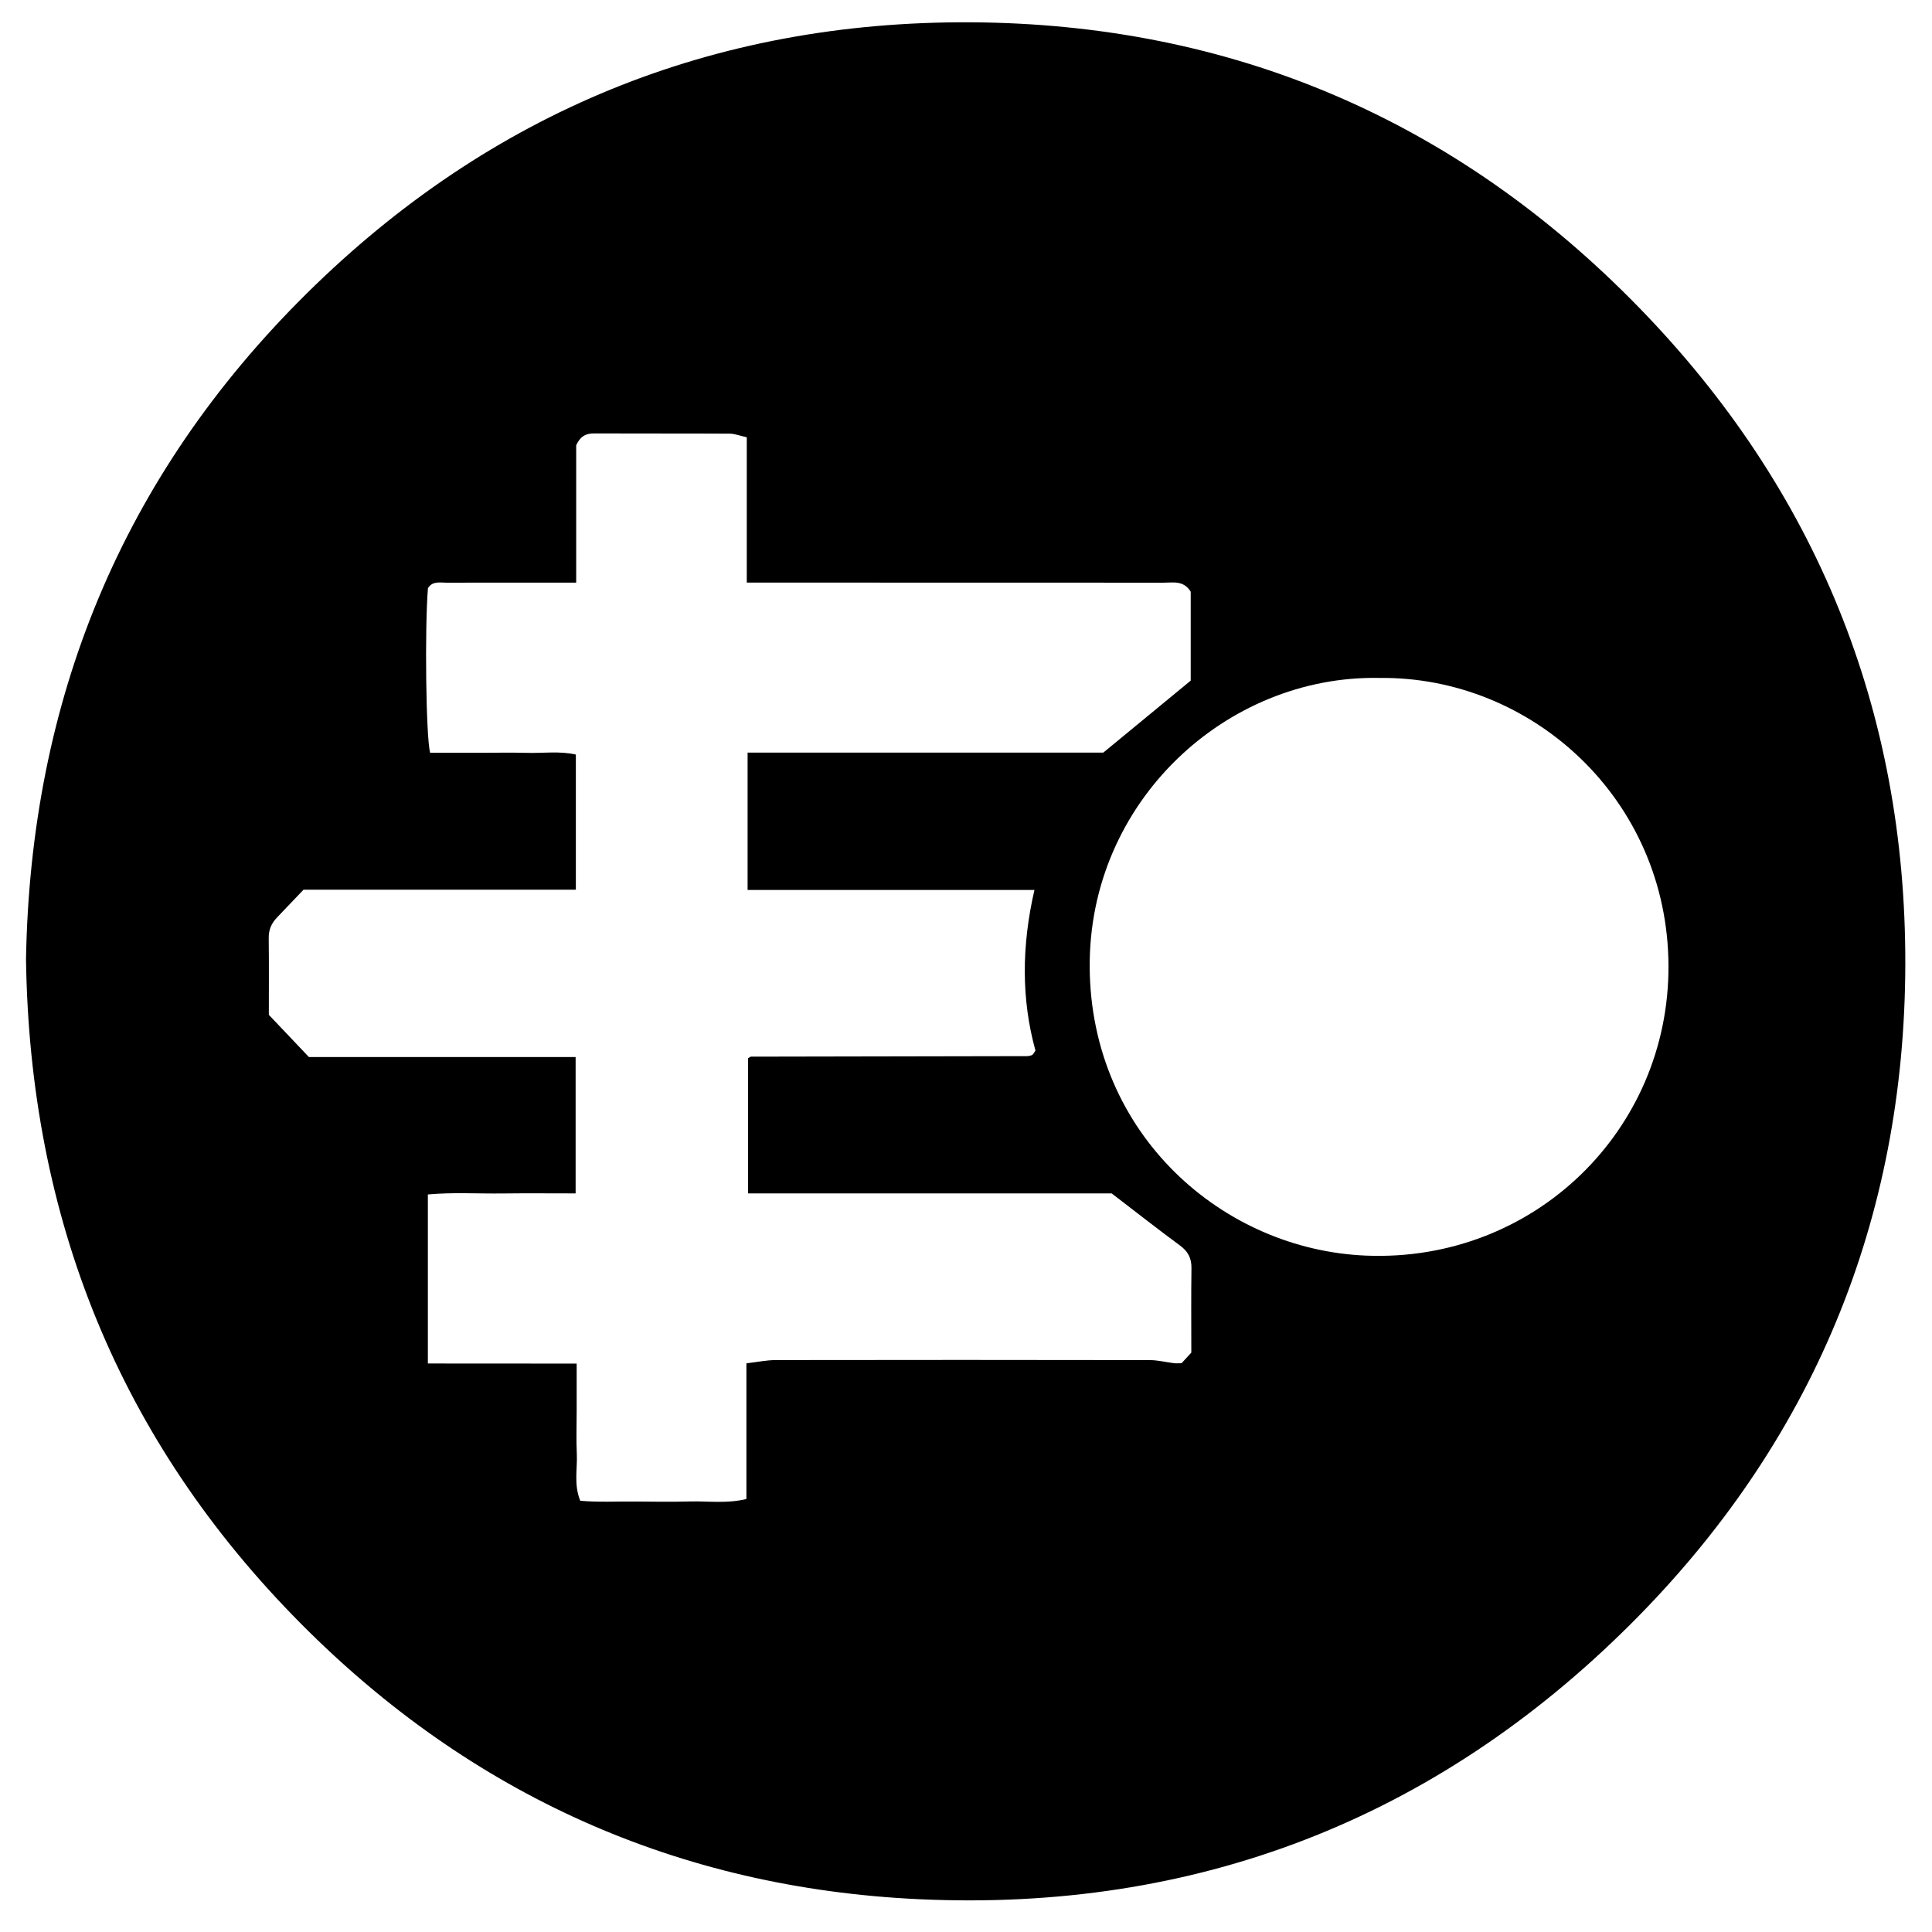<?xml version="1.0" encoding="iso-8859-1"?>
<!-- Generator: Adobe Illustrator 19.0.0, SVG Export Plug-In . SVG Version: 6.00 Build 0)  -->
<svg version="1.1" id="Layer_1" xmlns="http://www.w3.org/2000/svg" xmlns:xlink="http://www.w3.org/1999/xlink" x="0px" y="0px"
	 viewBox="0 0 2000 2000" style="enable-background:new 0 0 2000 2000;" xml:space="preserve">
<path d="M26.924,992.991c4.667-268.076,98.939-499.686,290.604-689.206c189.95-187.824,421.226-282.112,687.219-280.696
	c270.282,1.439,502.938,101.06,692.177,295.512c183.544,188.6,275.866,417.313,275.445,679
	c-0.427,265.143-96.162,496.057-284.476,683.832c-202.924,202.344-450.927,298.014-737.025,284.601
	c-249.048-11.676-463.732-108.182-639.684-285.552C123.095,1490.876,30.726,1260.644,26.924,992.991z M773.913,779.106
	c125.532,0,249.349,0,368.219,0c32.753-26.977,61.822-50.92,90.49-74.532c0-31.826,0-62.546,0-92.053
	c-7.349-11.908-18.097-9.327-27.868-9.333c-136.222-0.084-272.443-0.078-408.665-0.093c-6.983-0.001-13.966,0-23.026,0
	c0-50.754,0-99.877,0-150.406c-7.053-1.561-12.39-3.74-17.739-3.77c-46.6-0.263-93.203-0.039-139.804-0.232
	c-7.844-0.032-14.105,1.668-19.051,12.26c0,44.79,0,92.594,0,142.2c-7.611,0-13.884,0-20.157,0
	c-37.999-0.001-75.998-0.058-113.996,0.05c-6.916,0.02-14.631-1.932-19.315,5.701c-3.369,41.153-2.137,153.383,2.253,170.375
	c16.655,0,33.755,0,50.856,0c16.49,0,32.989-0.336,49.468,0.093c16.904,0.44,34.003-2.047,50.542,1.752c0,46.76,0,92.406,0,139.886
	c-94.495,0-188.121,0-281.903,0c-9.704,10.186-18.556,19.557-27.502,28.838c-5.724,5.939-8.637,12.651-8.535,21.183
	c0.325,27.174,0.12,54.354,0.12,79.515c14.785,15.575,28.016,29.511,41.49,43.704c92.242,0,183.801,0,276.092,0
	c0,47.314,0,93.433,0,141.156c-26.056,0-51.013-0.243-75.963,0.068c-25.504,0.318-51.107-1.356-76.988,1.018
	c0,58.42,0,114.732,0,174.99c51.435,0.123,101.829-0.016,154.029,0.092c0,17.354,0,32.94,0,48.527
	c0,15.056-0.553,30.138,0.153,45.161c0.727,15.446-3.307,31.318,3.573,48.33c19.016,1.672,38.255,0.593,57.418,0.777
	c18.639,0.179,37.292,0.424,55.919-0.068c18.993-0.501,38.272,2.415,58.658-2.522c0-47.091,0-92.748,0-140.465
	c11.135-1.289,20.744-3.354,30.356-3.369c129.052-0.208,258.104-0.192,387.156,0.024c8.392,0.014,16.774,2.167,25.176,3.202
	c2.103,0.259,4.266,0.039,7.764,0.039c3.165-3.438,6.918-7.517,10.116-10.991c0-29.993-0.278-58.674,0.148-87.344
	c0.153-10.308-3.476-17.343-11.802-23.476c-22.923-16.887-45.323-34.484-70.791-53.991c-59.239,0-122.293,0-185.346,0
	c-63.574,0-127.149,0-191.103,0c0-48.361,0-94.512,0-139.975c1.844-0.994,2.44-1.595,3.036-1.596
	c95.349-0.195,190.698-0.344,286.047-0.534c1.39-0.003,2.799-0.428,4.16-0.801c0.635-0.174,1.261-0.611,1.734-1.086
	c0.495-0.496,0.802-1.18,2.569-3.91c-14.701-53.053-14.39-108.44-1.042-166.224c-51.368,0-99.92,0-148.472,0
	c-49.233,0-98.466,0-148.473,0C773.913,873.405,773.913,827.763,773.913,779.106z M1427.721,701.797
	c-158.07-3.006-300.926,128.015-299.671,299.775c1.26,172.489,137.487,292.29,286.379,298.248
	c173.543,6.943,313.424-129.667,312.778-299.983C1726.552,827.14,1585.405,699.823,1427.721,701.797z"/>
</svg>
